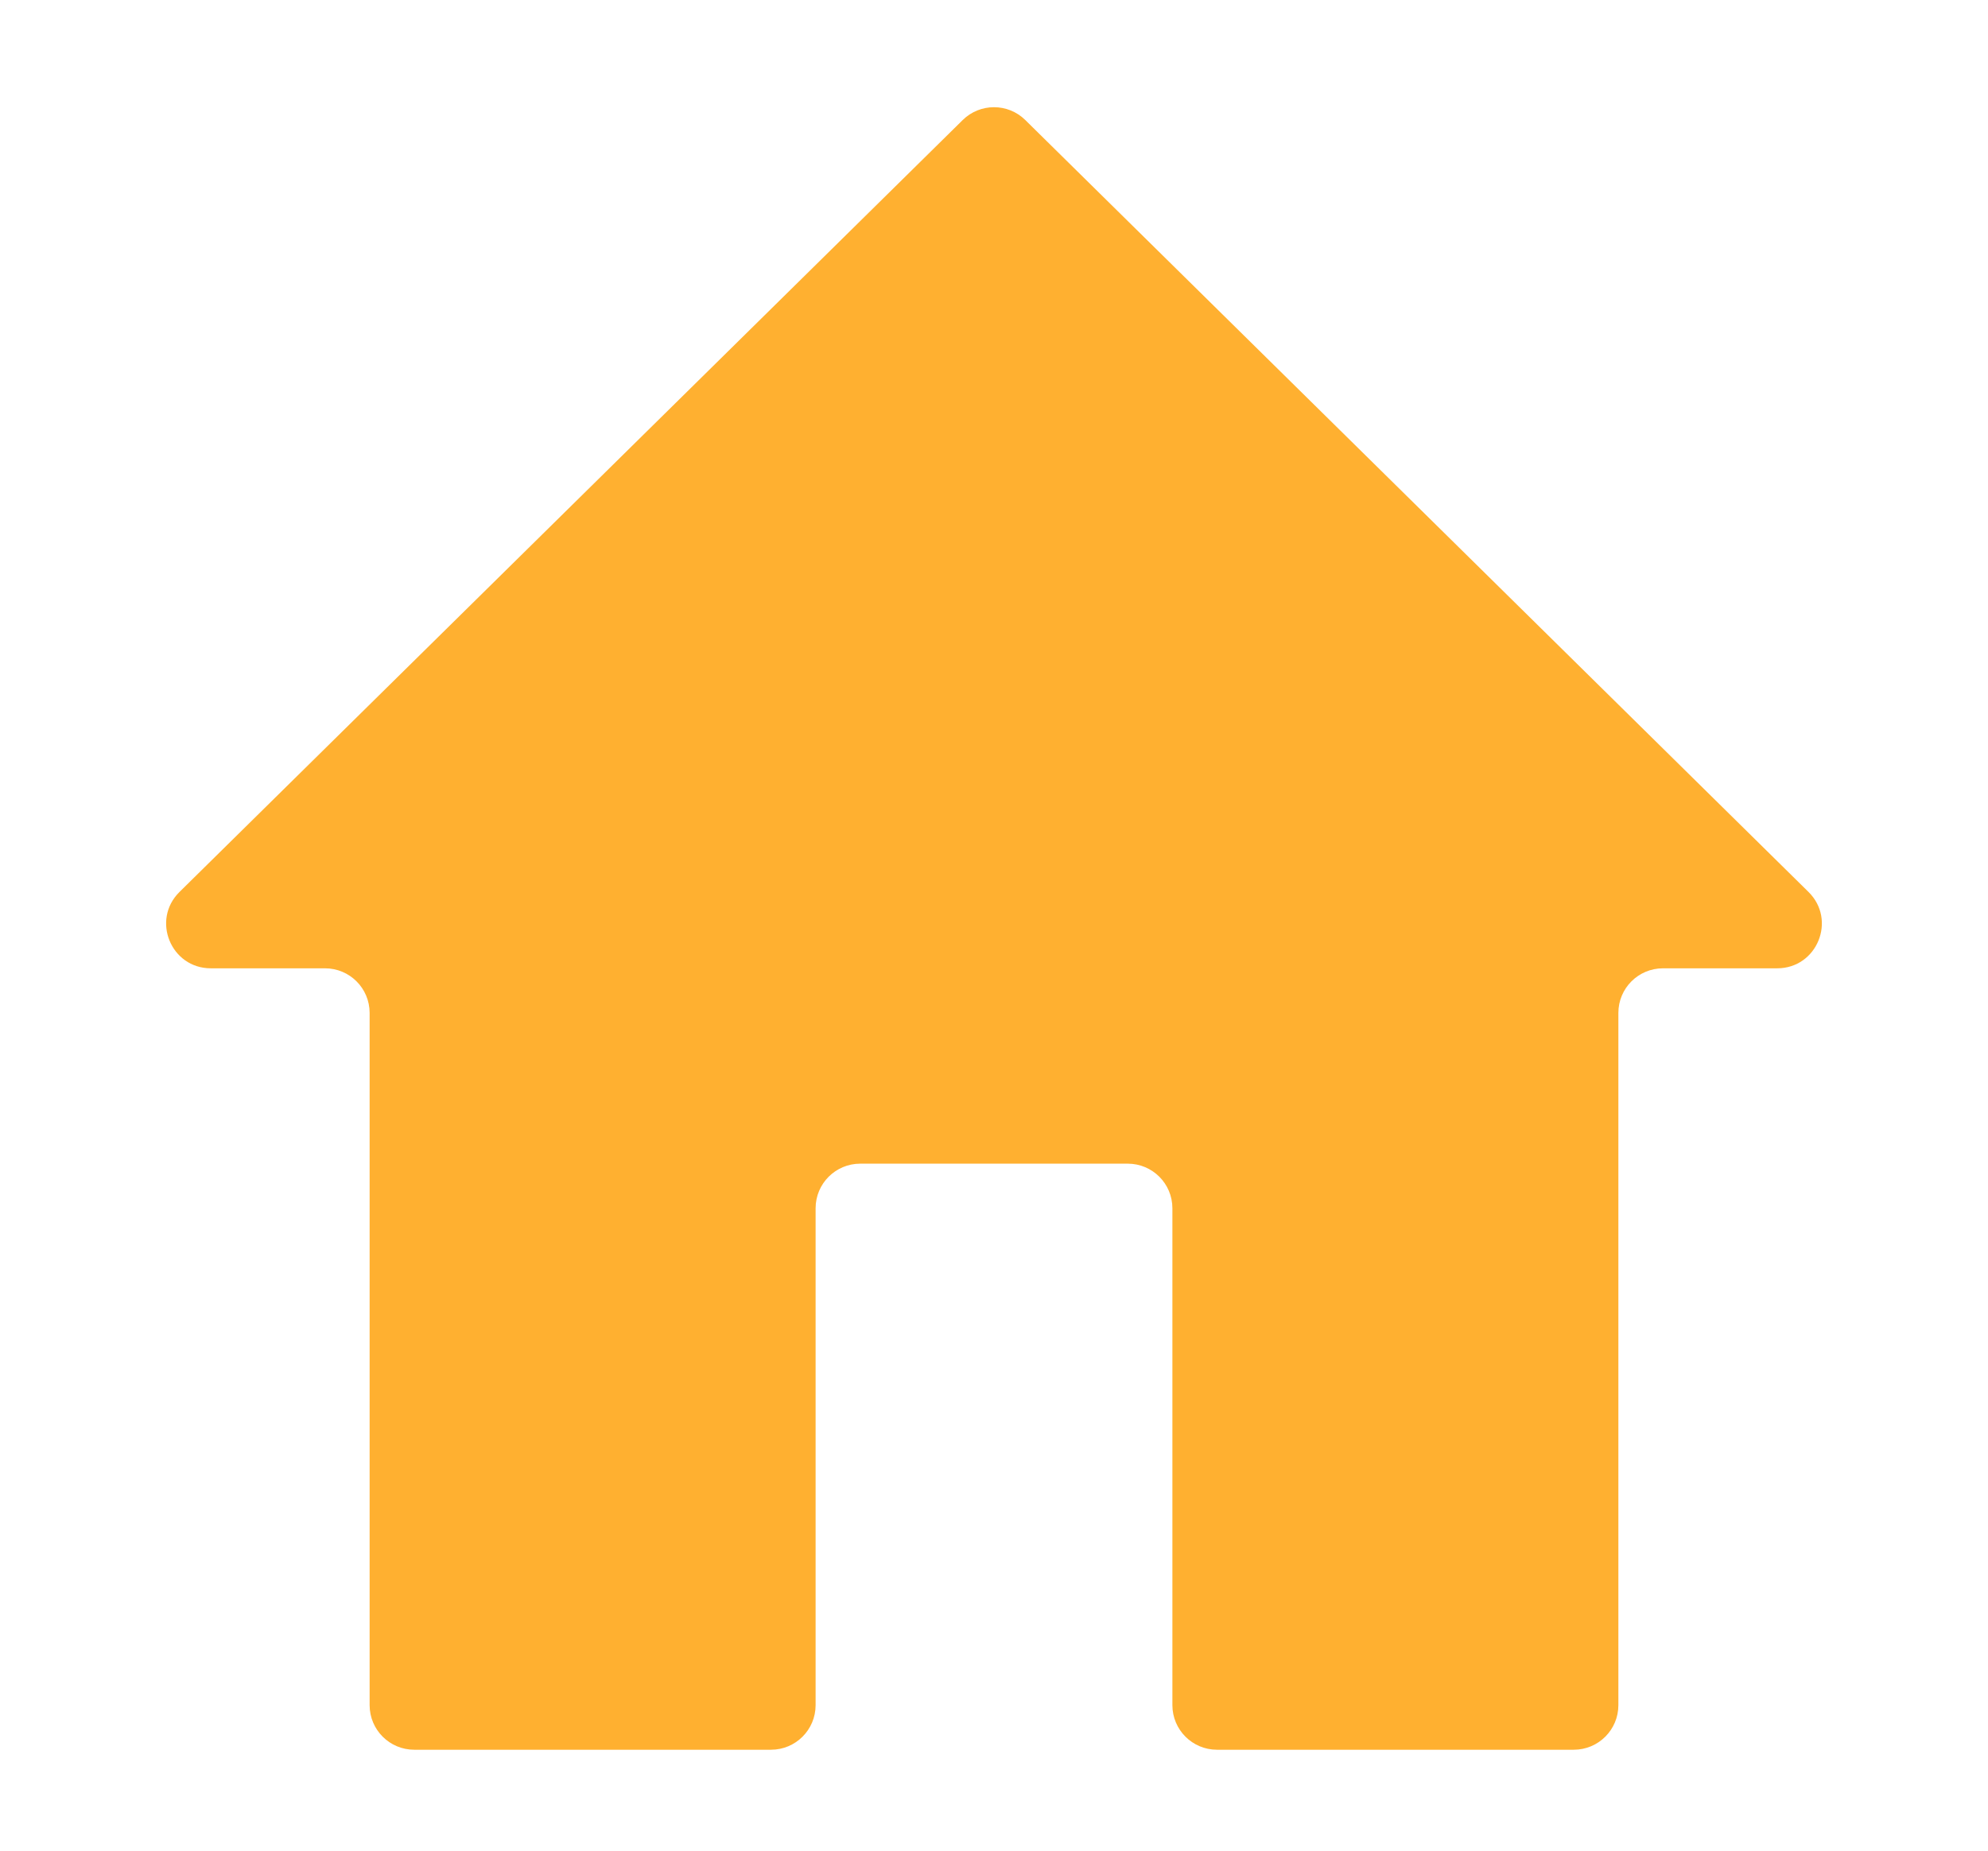 <svg width="80" height="74.48" viewBox="0 0 84 83" fill="none" xmlns="http://www.w3.org/2000/svg">
<g filter="url(#filter0_d_621_1461)">
<path d="M32 74.476C33.105 74.476 34 73.581 34 72.476V50.191C34 49.086 34.895 48.191 36 48.191H48C49.105 48.191 50 49.086 50 50.191V72.476C50 73.581 50.895 74.476 52 74.476H68C69.105 74.476 70 73.581 70 72.476V41.429C70 40.324 70.895 39.429 72 39.429H77.122C78.911 39.429 79.8 37.26 78.526 36.004L43.404 1.384C42.625 0.616 41.375 0.616 40.596 1.384L5.474 36.004C4.2 37.26 5.089 39.429 6.878 39.429H12C13.105 39.429 14 40.324 14 41.429V72.476C14 73.581 14.895 74.476 16 74.476H32Z" fill="#FFB030"/>
</g>
<defs>
<filter id="filter0_d_621_1461" x="0.874" y="0.808" width="82.252" height="81.668" filterUnits="userSpaceOnUse" color-interpolation-filters="sRGB">
<feFlood flood-opacity="0" result="BackgroundImageFix"/>
<feColorMatrix in="SourceAlpha" type="matrix" values="0 0 0 0 0 0 0 0 0 0 0 0 0 0 0 0 0 0 127 0" result="hardAlpha"/>
<feOffset dy="4"/>
<feGaussianBlur stdDeviation="2"/>
<feComposite in2="hardAlpha" operator="out"/>
<feColorMatrix type="matrix" values="0 0 0 0 0 0 0 0 0 0 0 0 0 0 0 0 0 0 0.25 0"/>
<feBlend mode="normal" in2="BackgroundImageFix" result="effect1_dropShadow_621_1461"/>
<feBlend mode="normal" in="SourceGraphic" in2="effect1_dropShadow_621_1461" result="shape"/>
</filter>
</defs>
</svg>

